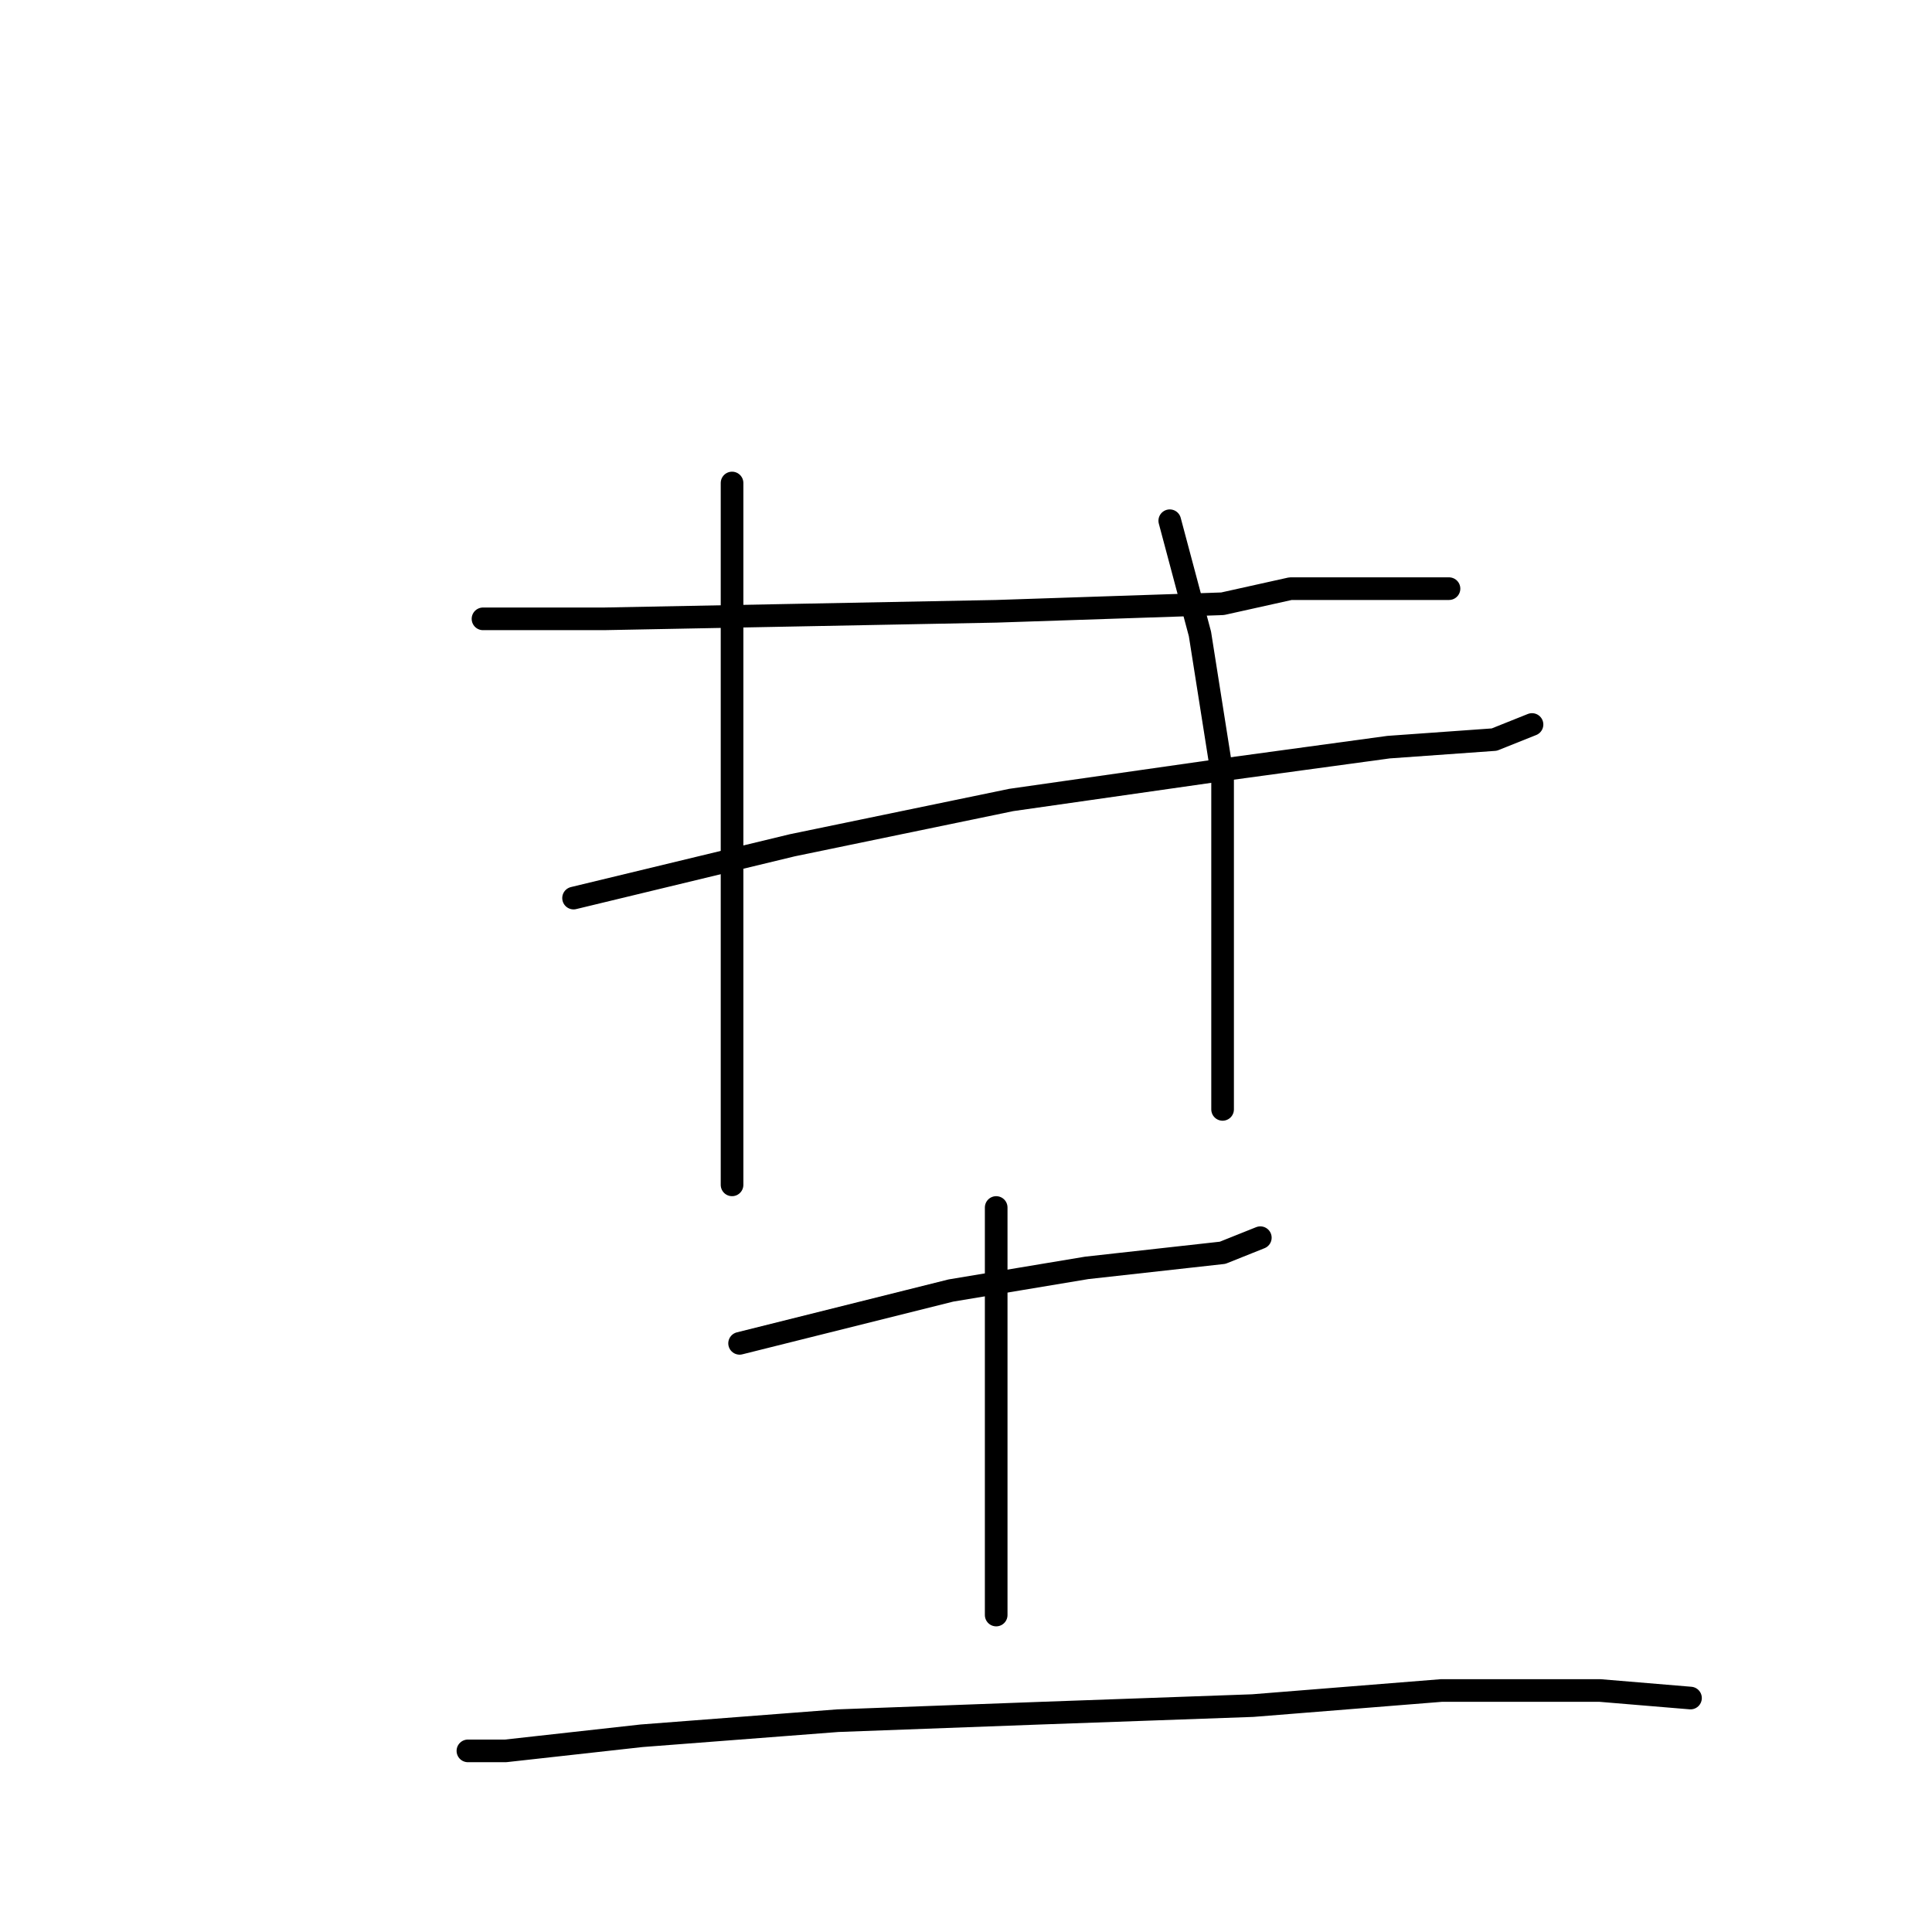<?xml version="1.0" standalone="no"?>
    <svg width="256" height="256" xmlns="http://www.w3.org/2000/svg" version="1.1">
    <polyline stroke="black" stroke-width="3" stroke-linecap="round" fill="transparent" stroke-linejoin="round" points="97 64 97 72 97 81 97 103 97 123 97 140 97 150 97 156 97 157 97 157 " />
        <polyline stroke="black" stroke-width="3" stroke-linecap="round" fill="transparent" stroke-linejoin="round" points="64 82 80 82 132 81 162 80 171 78 180 78 192 78 192 78 " />
        <polyline stroke="black" stroke-width="3" stroke-linecap="round" fill="transparent" stroke-linejoin="round" points="76 119 105 112 134 106 162 102 184 99 198 98 203 96 203 96 " />
        <polyline stroke="black" stroke-width="3" stroke-linecap="round" fill="transparent" stroke-linejoin="round" points="155 69 159 84 162 103 162 123 162 141 162 147 162 147 " />
        <polyline stroke="black" stroke-width="3" stroke-linecap="round" fill="transparent" stroke-linejoin="round" points="98 178 118 173 126 171 144 168 162 166 167 164 167 164 " />
        <polyline stroke="black" stroke-width="3" stroke-linecap="round" fill="transparent" stroke-linejoin="round" points="132 160 132 164 132 176 132 190 132 203 132 214 132 214 " />
        <polyline stroke="black" stroke-width="3" stroke-linecap="round" fill="transparent" stroke-linejoin="round" points="62 232 67 232 85 230 111 228 138 227 166 226 191 224 212 224 224 225 224 225 " />
        </svg>